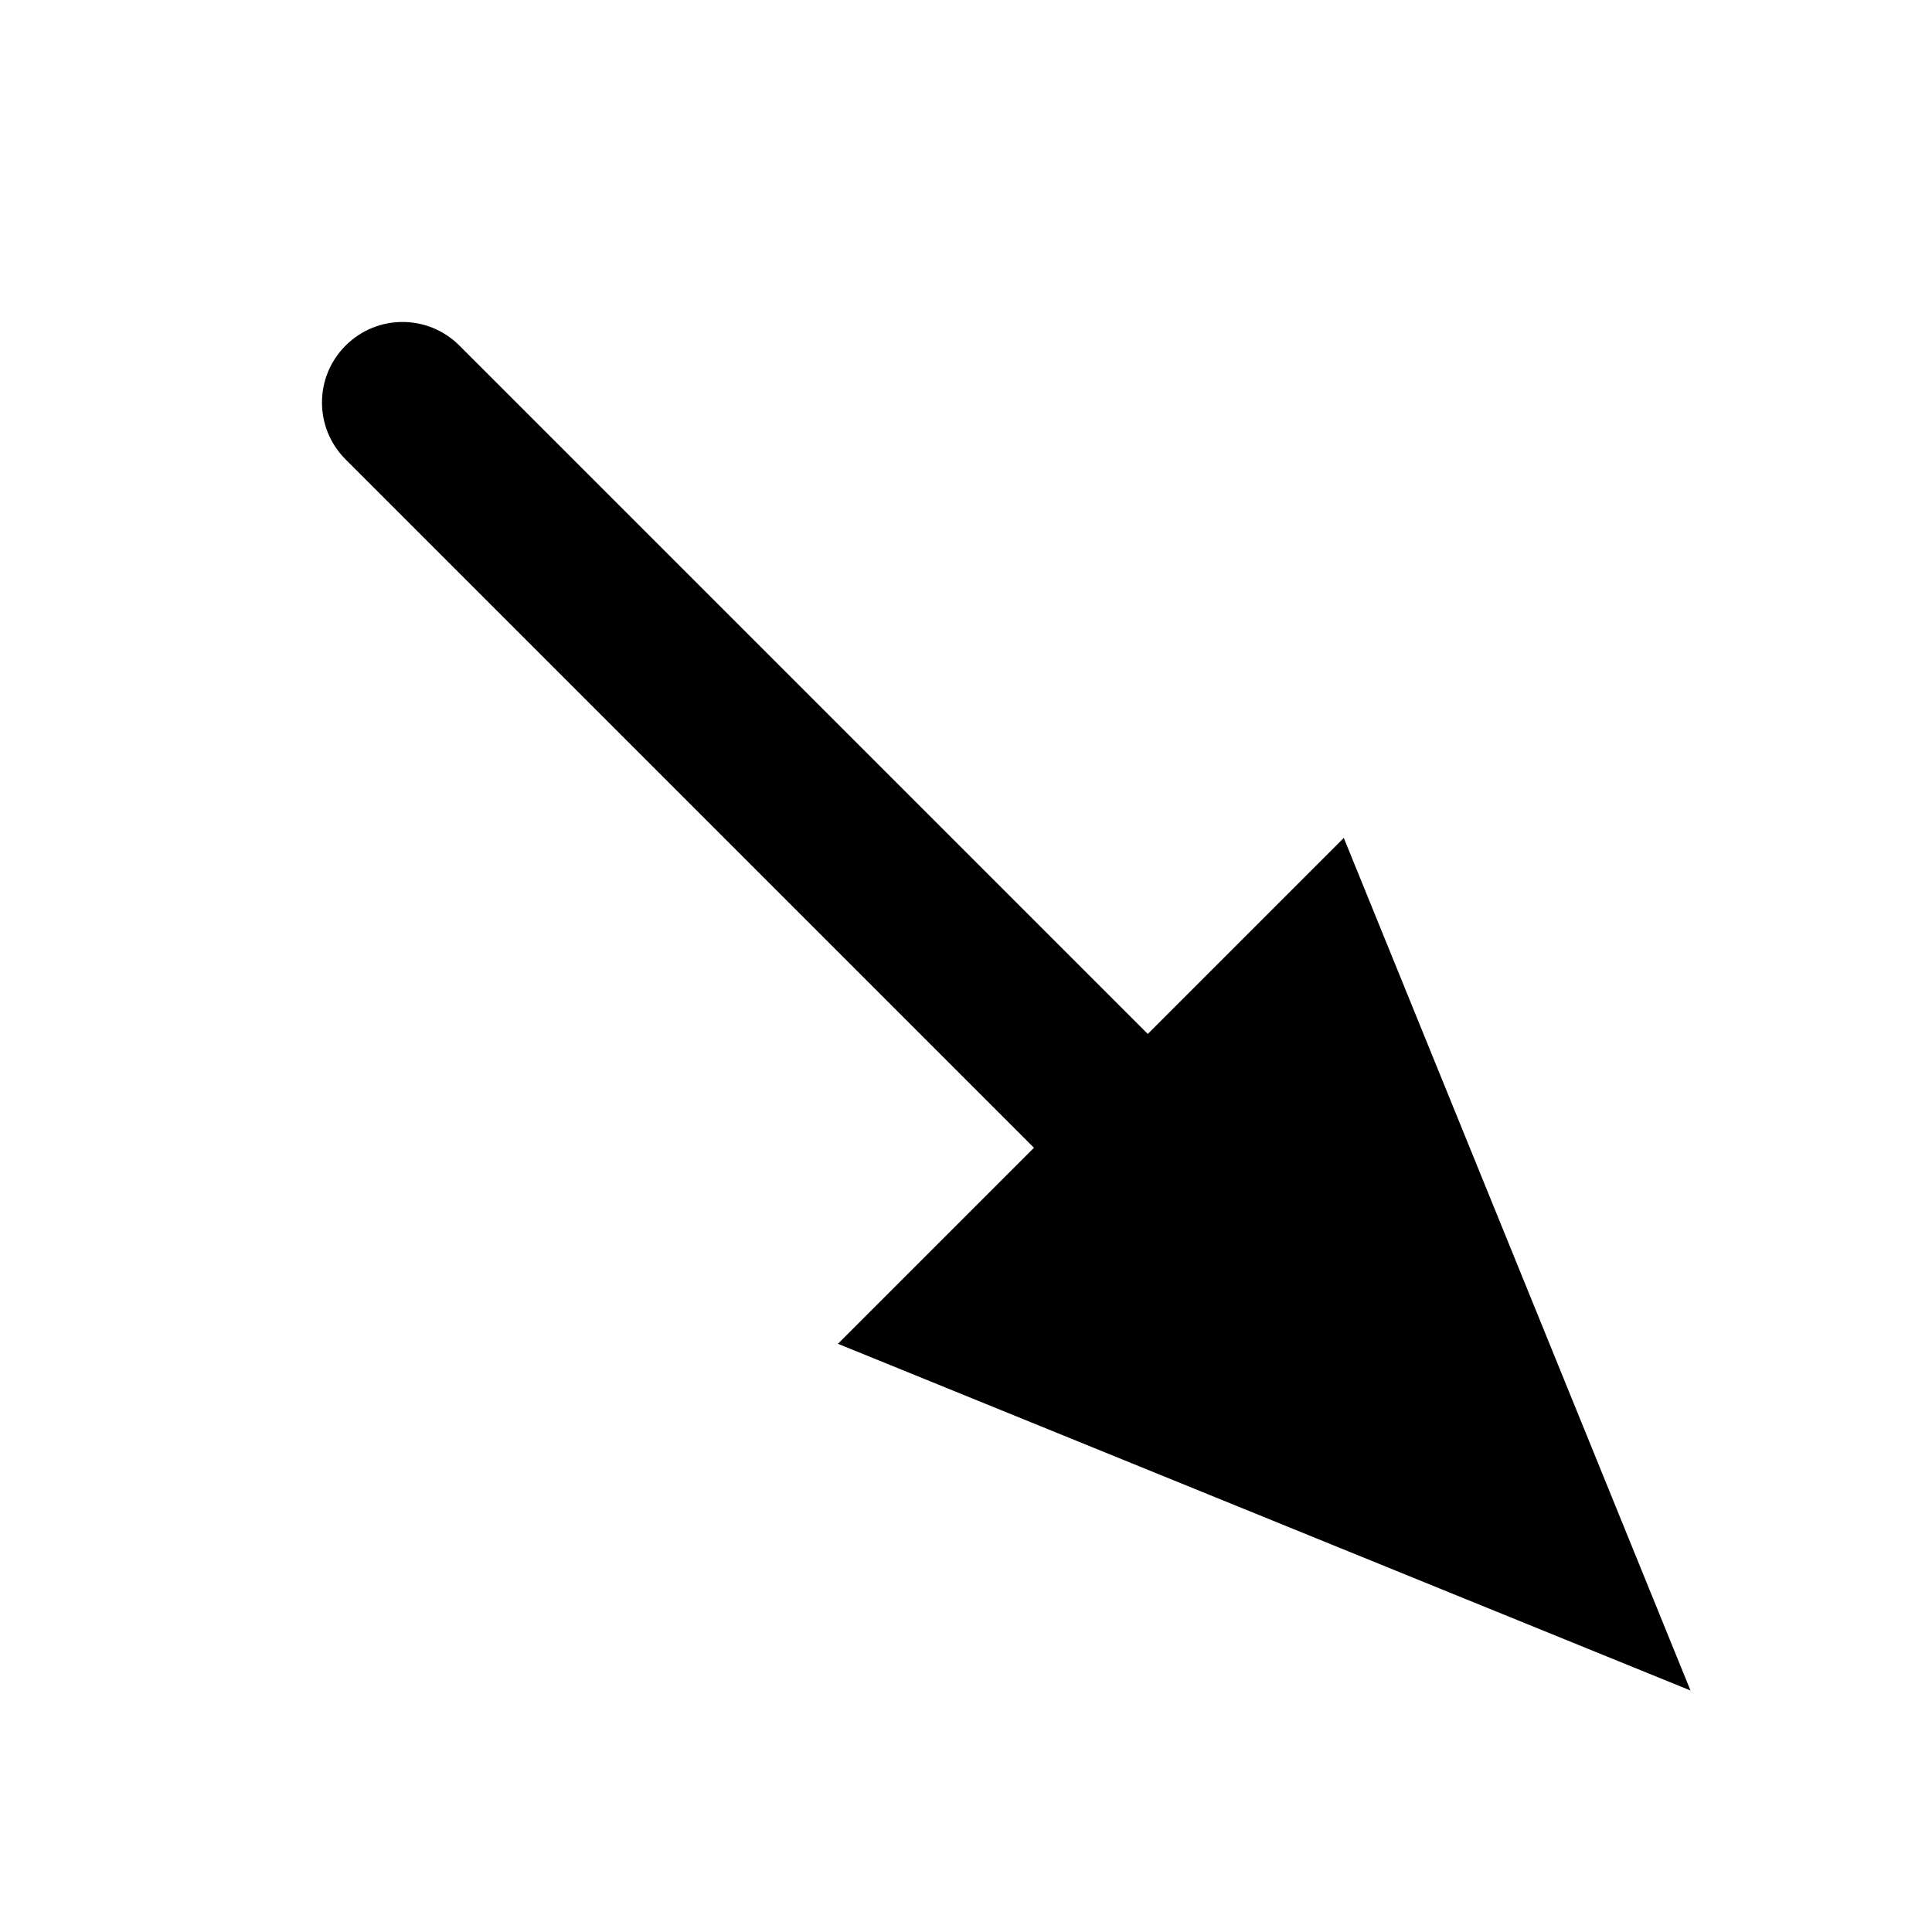 <?xml version="1.0" encoding="utf-8"?>
<!-- Generator: Adobe Illustrator 16.0.5, SVG Export Plug-In . SVG Version: 6.00 Build 0)  -->
<!DOCTYPE svg PUBLIC "-//W3C//DTD SVG 1.1//EN" "http://www.w3.org/Graphics/SVG/1.1/DTD/svg11.dtd">
<svg version="1.1" id="Layer_1" xmlns="http://www.w3.org/2000/svg" xmlns:xlink="http://www.w3.org/1999/xlink" x="0px" y="0px"
	 width="24px" height="24px" viewBox="0 0 24 24" enable-background="new 0 0 24 24" xml:space="preserve">
<path d="M21,21l-4.307-10.591l-2.435,2.435L5.707,4.293c-0.391-0.391-1.023-0.391-1.414,0
	s-0.391,1.023,0,1.414l8.551,8.551l-2.435,2.435L21,21z"/>
</svg>
